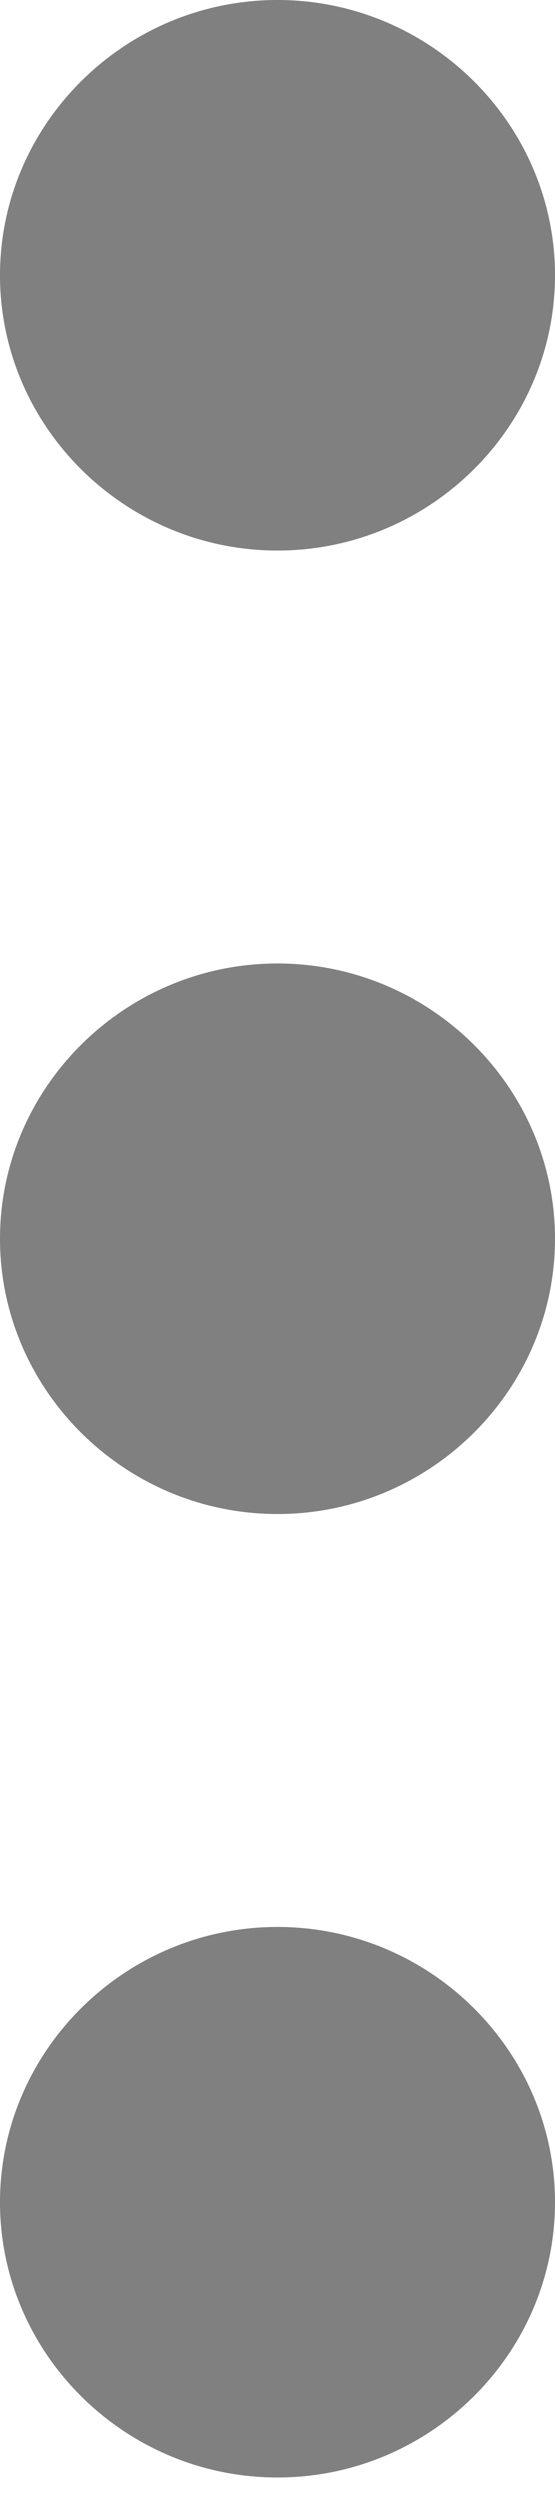 <svg width="4" height="18" viewBox="0 0 4 18" fill="none" xmlns="http://www.w3.org/2000/svg">
<path d="M4 8.919C4 10.009 3.1 10.901 2 10.901C0.9 10.901 0 10.009 0 8.919C0 7.829 0.9 6.937 2 6.937C3.1 6.937 4 7.829 4 8.919ZM2 3.964C3.1 3.964 4 3.072 4 1.982C4 0.892 3.1 0 2 0C0.9 0 0 0.892 0 1.982C0 3.072 0.9 3.964 2 3.964ZM2 13.874C0.9 13.874 0 14.766 0 15.856C0 16.946 0.9 17.838 2 17.838C3.1 17.838 4 16.946 4 15.856C4 14.766 3.1 13.874 2 13.874Z" fill="#808080"/>
</svg>
